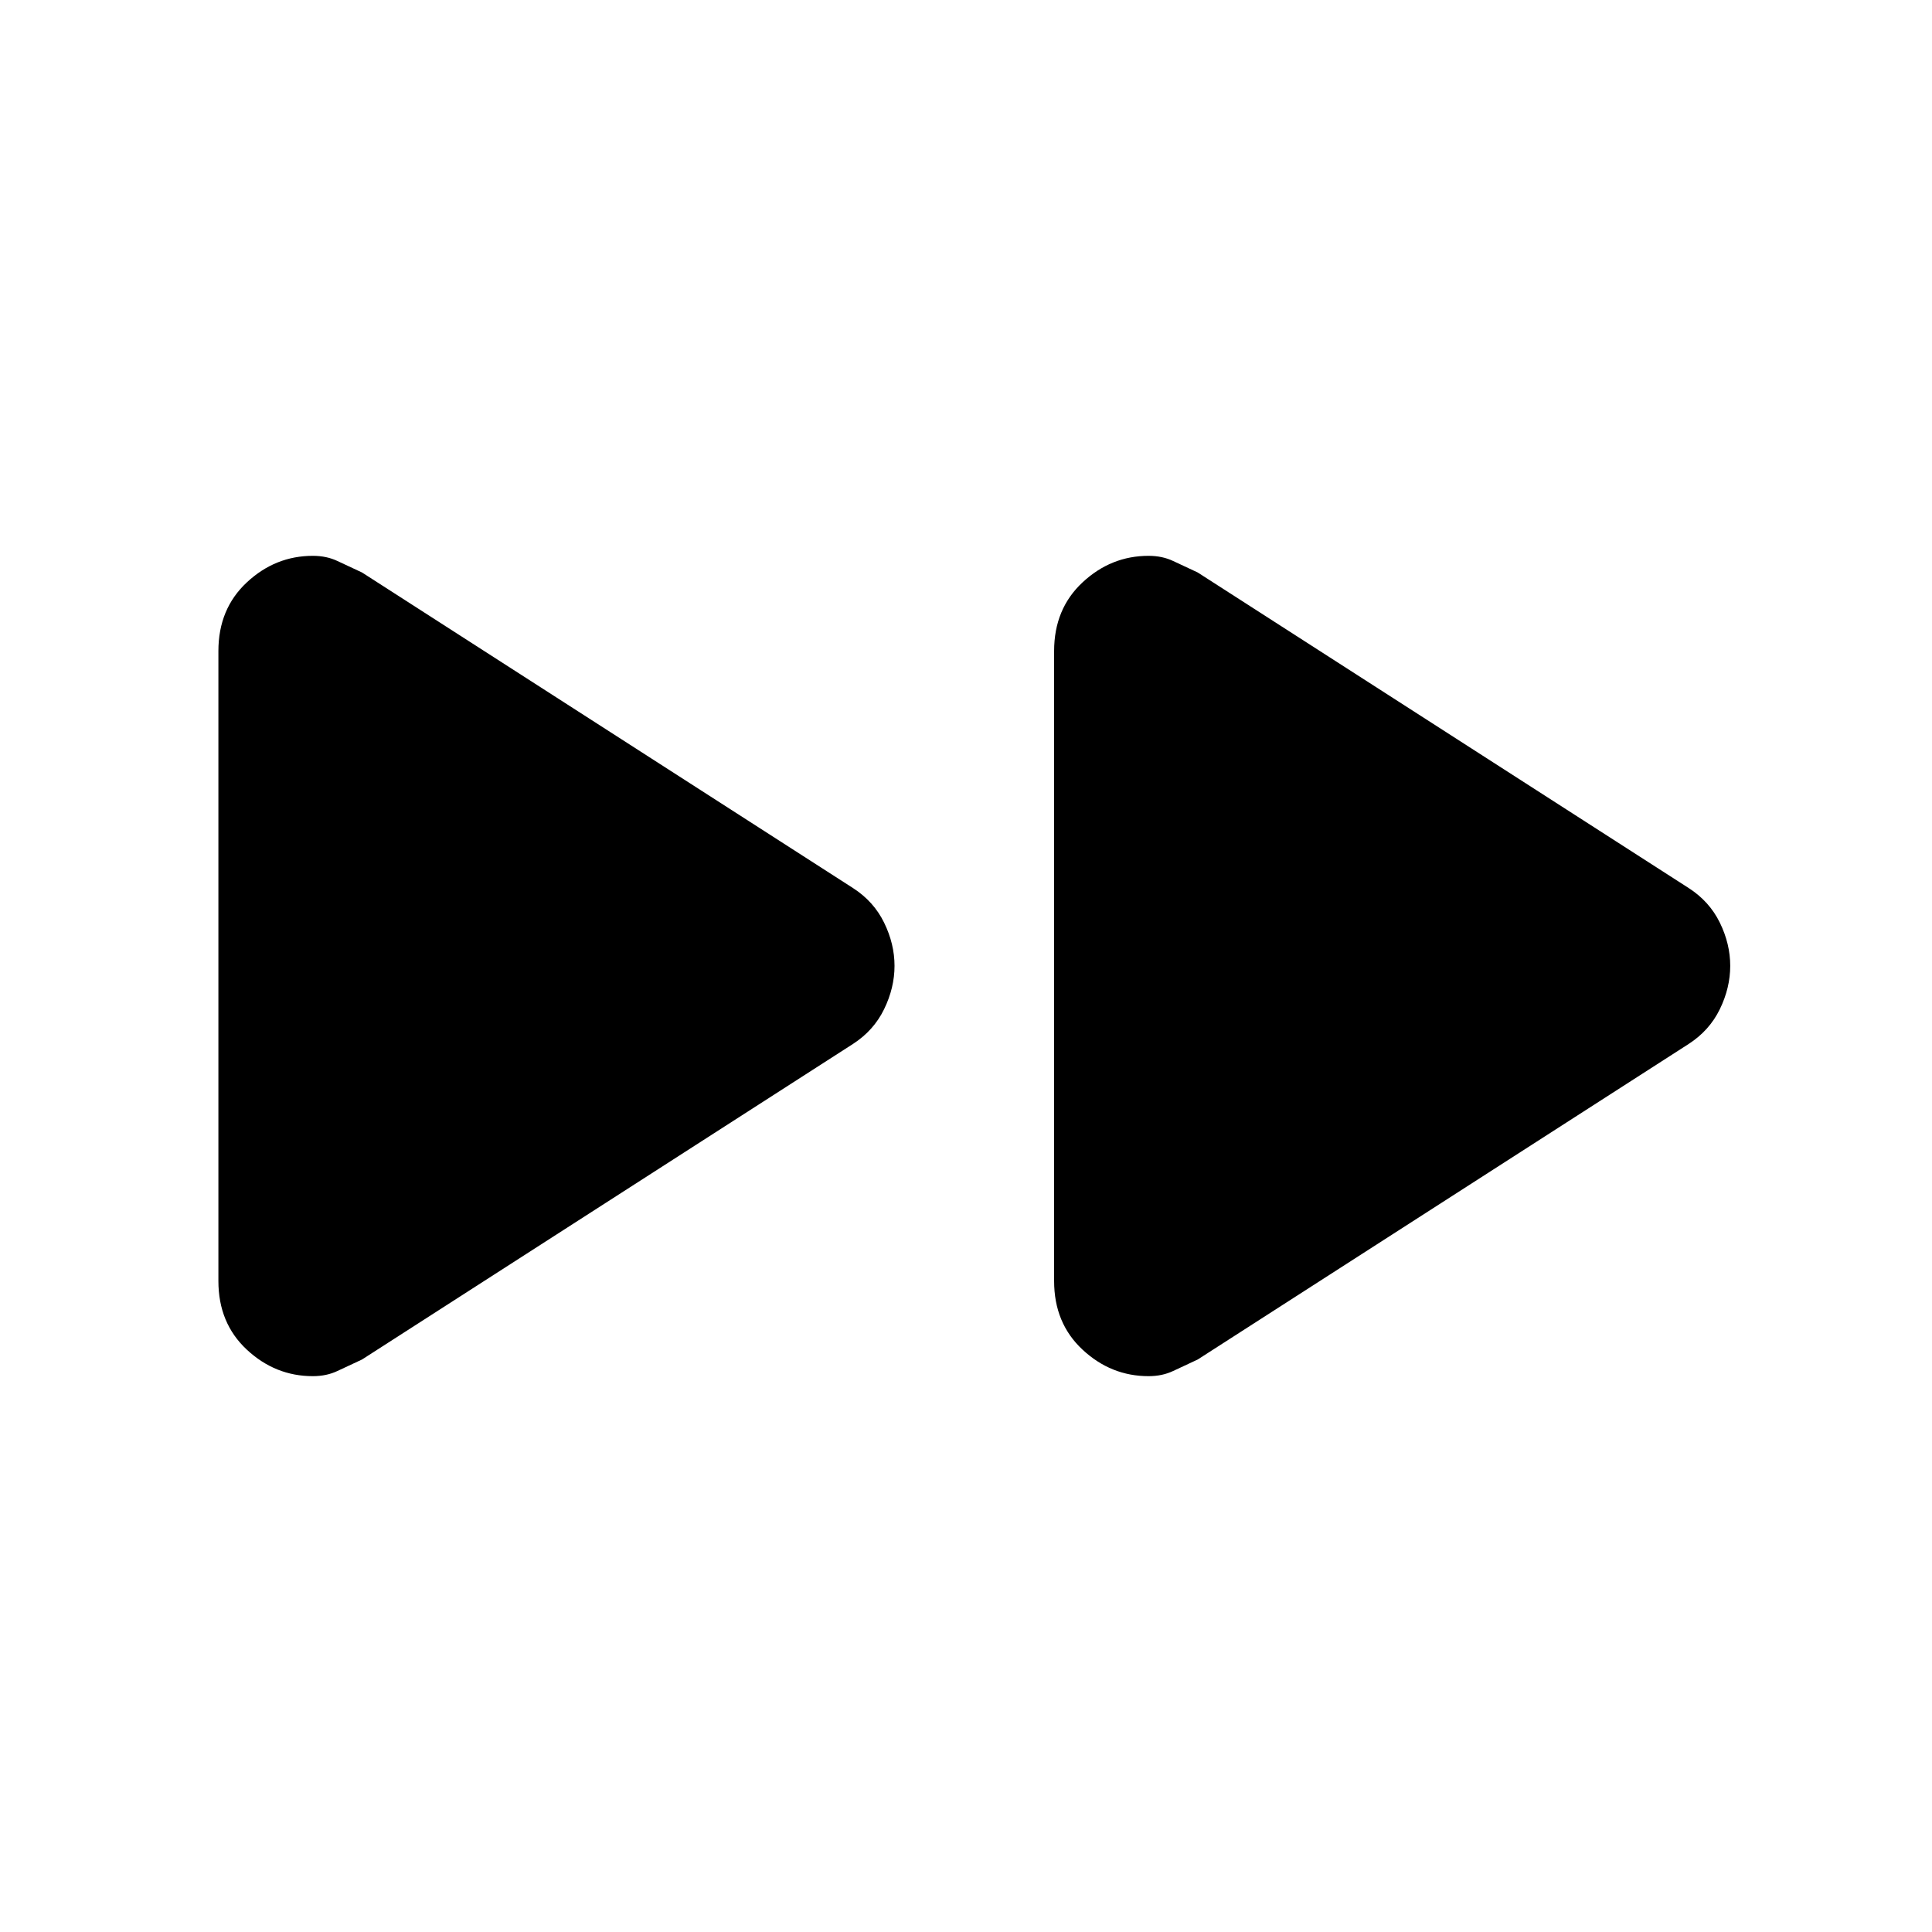 <svg xmlns="http://www.w3.org/2000/svg" height="20" viewBox="0 -960 960 960" width="20"><path d="M108.52-323.48v-313q0-20.98 14.14-34.15 14.14-13.18 32.8-13.18 6.82 0 12.27 2.6 5.44 2.6 12.14 5.67l243.96 156.8q10.32 6.64 15.48 17.21 5.17 10.56 5.17 21.46t-5.17 21.52q-5.16 10.62-15.48 17.29l-243.96 156.8q-6.7 3.07-12.14 5.67-5.45 2.6-12.27 2.6-18.66 0-32.8-13.16-14.14-13.15-14.14-34.13Zm415.26 0v-313q0-20.98 14.14-34.15 14.14-13.18 32.81-13.18 6.81 0 12.26 2.6t12.14 5.67l243.96 156.8q10.32 6.64 15.49 17.21 5.16 10.56 5.16 21.46t-5.16 21.52q-5.17 10.62-15.49 17.29l-243.96 156.8q-6.69 3.07-12.14 5.67t-12.26 2.6q-18.67 0-32.81-13.16-14.14-13.15-14.14-34.13Z"/></svg>